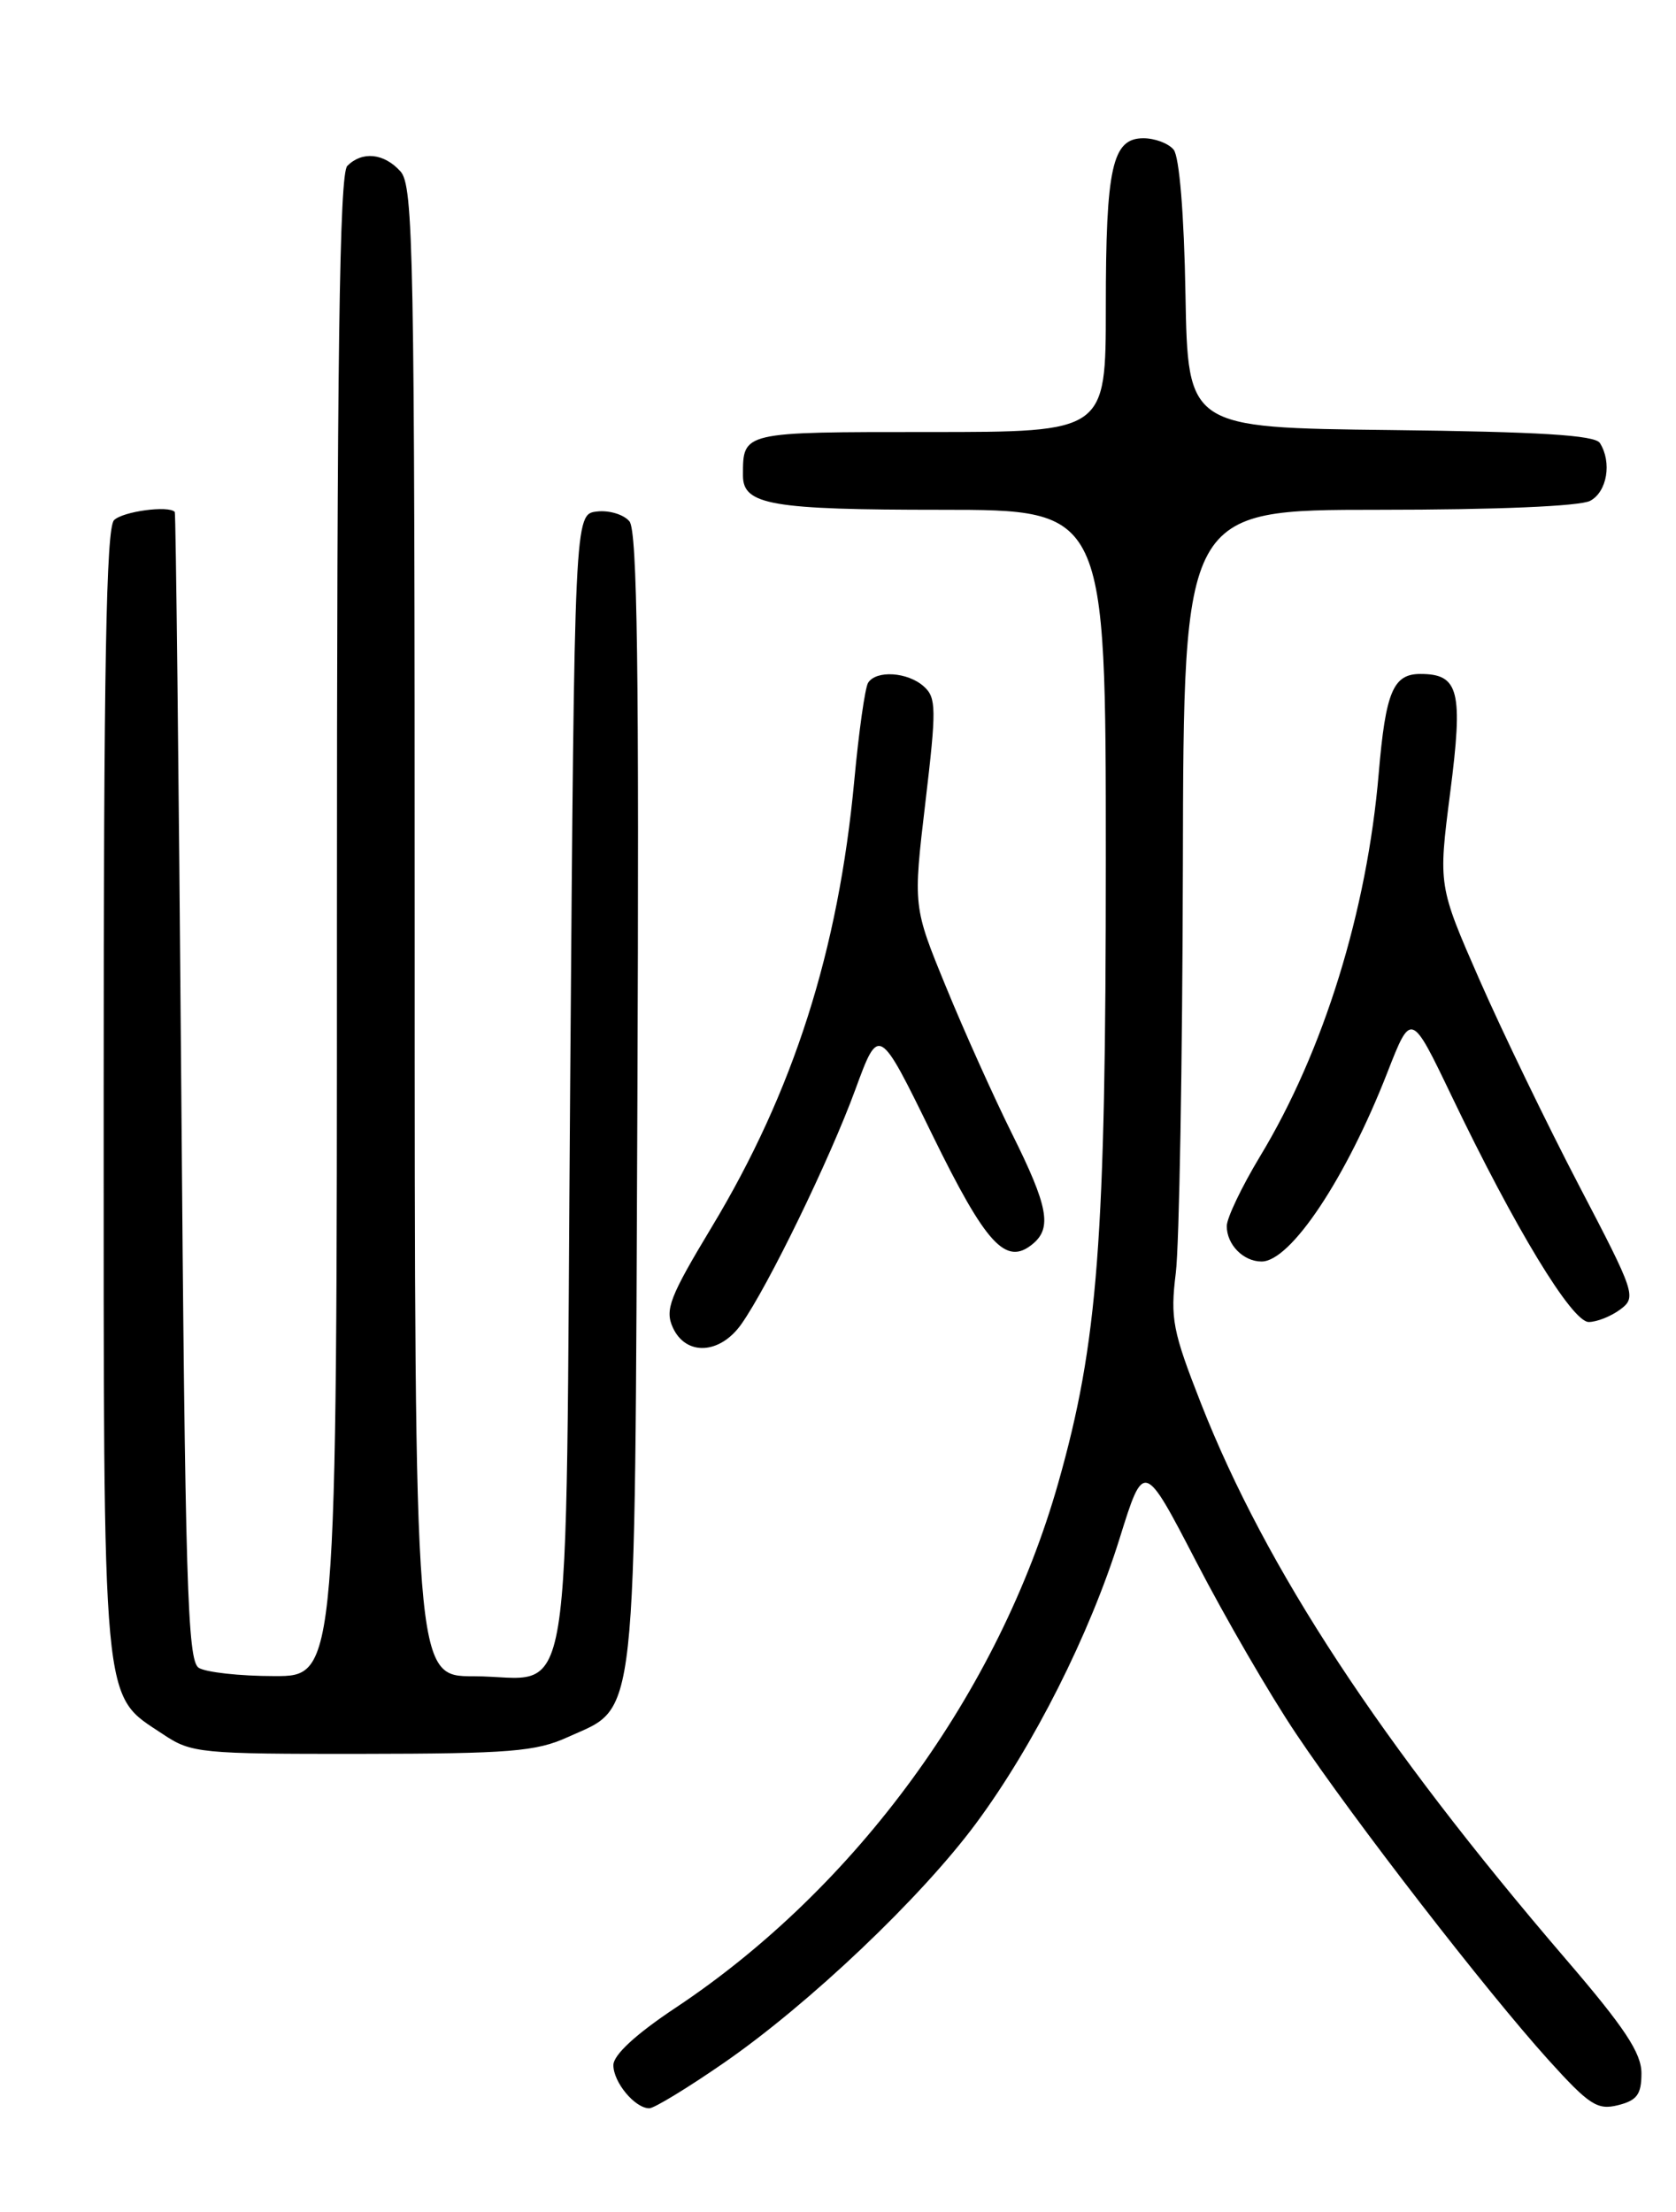 <?xml version="1.0" encoding="UTF-8" standalone="no"?>
<!DOCTYPE svg PUBLIC "-//W3C//DTD SVG 1.1//EN" "http://www.w3.org/Graphics/SVG/1.1/DTD/svg11.dtd" >
<svg xmlns="http://www.w3.org/2000/svg" xmlns:xlink="http://www.w3.org/1999/xlink" version="1.1" viewBox="0 0 194 256">
 <g >
 <path fill="currentColor"
d=" M 83.78 238.75 C 93.64 231.94 106.58 219.66 112.96 211.05 C 119.63 202.06 126.14 189.14 129.60 178.04 C 132.40 169.05 132.40 169.05 138.48 180.77 C 141.82 187.22 147.01 196.17 150.03 200.66 C 156.72 210.65 172.01 230.40 179.24 238.41 C 183.96 243.63 184.90 244.24 187.29 243.64 C 189.49 243.09 190.00 242.39 190.00 239.95 C 190.00 237.60 188.06 234.67 181.23 226.72 C 159.79 201.73 146.55 181.57 139.03 162.46 C 135.73 154.05 135.45 152.61 136.10 147.33 C 136.50 144.12 136.87 122.94 136.92 100.25 C 137.00 59.00 137.00 59.00 159.57 59.00 C 173.21 59.00 182.90 58.59 184.07 57.96 C 186.03 56.91 186.60 53.50 185.19 51.27 C 184.61 50.36 178.18 49.97 160.95 49.77 C 137.50 49.50 137.50 49.50 137.22 34.07 C 137.06 24.77 136.51 18.12 135.85 17.32 C 135.25 16.59 133.67 16.00 132.35 16.00 C 128.74 16.00 128.00 19.35 128.00 35.57 C 128.00 50.00 128.00 50.00 107.61 50.00 C 85.80 50.00 86.00 49.95 86.00 55.05 C 86.00 58.43 89.29 59.00 108.93 59.00 C 128.00 59.00 128.00 59.00 128.00 99.45 C 128.00 143.56 127.10 155.39 122.49 171.64 C 115.63 195.82 99.12 218.46 78.21 232.36 C 73.59 235.43 71.00 237.82 71.00 239.01 C 71.00 241.00 73.50 244.00 75.16 244.00 C 75.72 244.00 79.60 241.64 83.78 238.75 Z  M 65.68 201.06 C 73.87 197.34 73.46 201.05 73.78 127.14 C 73.99 77.65 73.77 61.42 72.86 60.34 C 72.21 59.55 70.51 59.03 69.09 59.20 C 66.50 59.50 66.50 59.50 66.00 125.33 C 65.42 201.19 66.60 194.00 54.81 194.00 C 48.00 194.00 48.00 194.00 48.00 107.83 C 48.00 29.05 47.86 21.50 46.35 19.83 C 44.44 17.72 41.93 17.47 40.20 19.20 C 39.29 20.11 39.00 41.02 39.00 107.20 C 39.00 194.00 39.00 194.00 31.75 193.98 C 27.76 193.98 23.82 193.54 23.00 193.02 C 21.70 192.20 21.43 183.23 20.98 125.79 C 20.69 89.33 20.35 59.39 20.23 59.25 C 19.52 58.47 14.21 59.19 13.20 60.20 C 12.29 61.11 12.00 77.19 12.00 126.45 C 12.00 198.97 11.72 195.94 18.90 200.73 C 22.15 202.90 23.16 203.00 41.90 202.98 C 58.99 202.96 62.04 202.71 65.68 201.06 Z  M 85.81 153.25 C 88.91 148.86 96.06 134.15 99.01 126.09 C 101.73 118.68 101.73 118.68 107.89 131.28 C 114.15 144.07 116.43 146.55 119.55 143.96 C 121.79 142.10 121.32 139.60 117.15 131.23 C 115.04 126.98 111.59 119.32 109.50 114.21 C 105.69 104.93 105.69 104.93 107.11 92.91 C 108.40 82.03 108.39 80.75 106.94 79.45 C 105.08 77.77 101.41 77.53 100.48 79.03 C 100.13 79.60 99.41 84.67 98.89 90.28 C 97.05 110.02 91.85 126.32 82.36 142.05 C 77.53 150.07 76.94 151.58 77.88 153.64 C 79.39 156.95 83.33 156.76 85.81 153.25 Z  M 187.56 151.54 C 189.44 150.13 189.28 149.66 182.77 137.20 C 179.07 130.11 173.89 119.40 171.26 113.41 C 166.48 102.50 166.48 102.50 167.86 91.75 C 169.38 79.96 168.89 78.00 164.41 78.00 C 161.26 78.00 160.39 80.07 159.59 89.50 C 158.24 105.45 153.21 121.68 145.84 133.85 C 143.73 137.35 142.00 140.97 142.00 141.90 C 142.00 144.05 143.92 146.00 146.03 146.00 C 149.39 146.00 155.81 136.37 160.58 124.15 C 163.34 117.08 163.34 117.08 168.00 126.79 C 175.35 142.13 181.95 153.00 183.90 153.00 C 184.84 153.00 186.49 152.34 187.56 151.54 Z "/>
</g>
</svg>